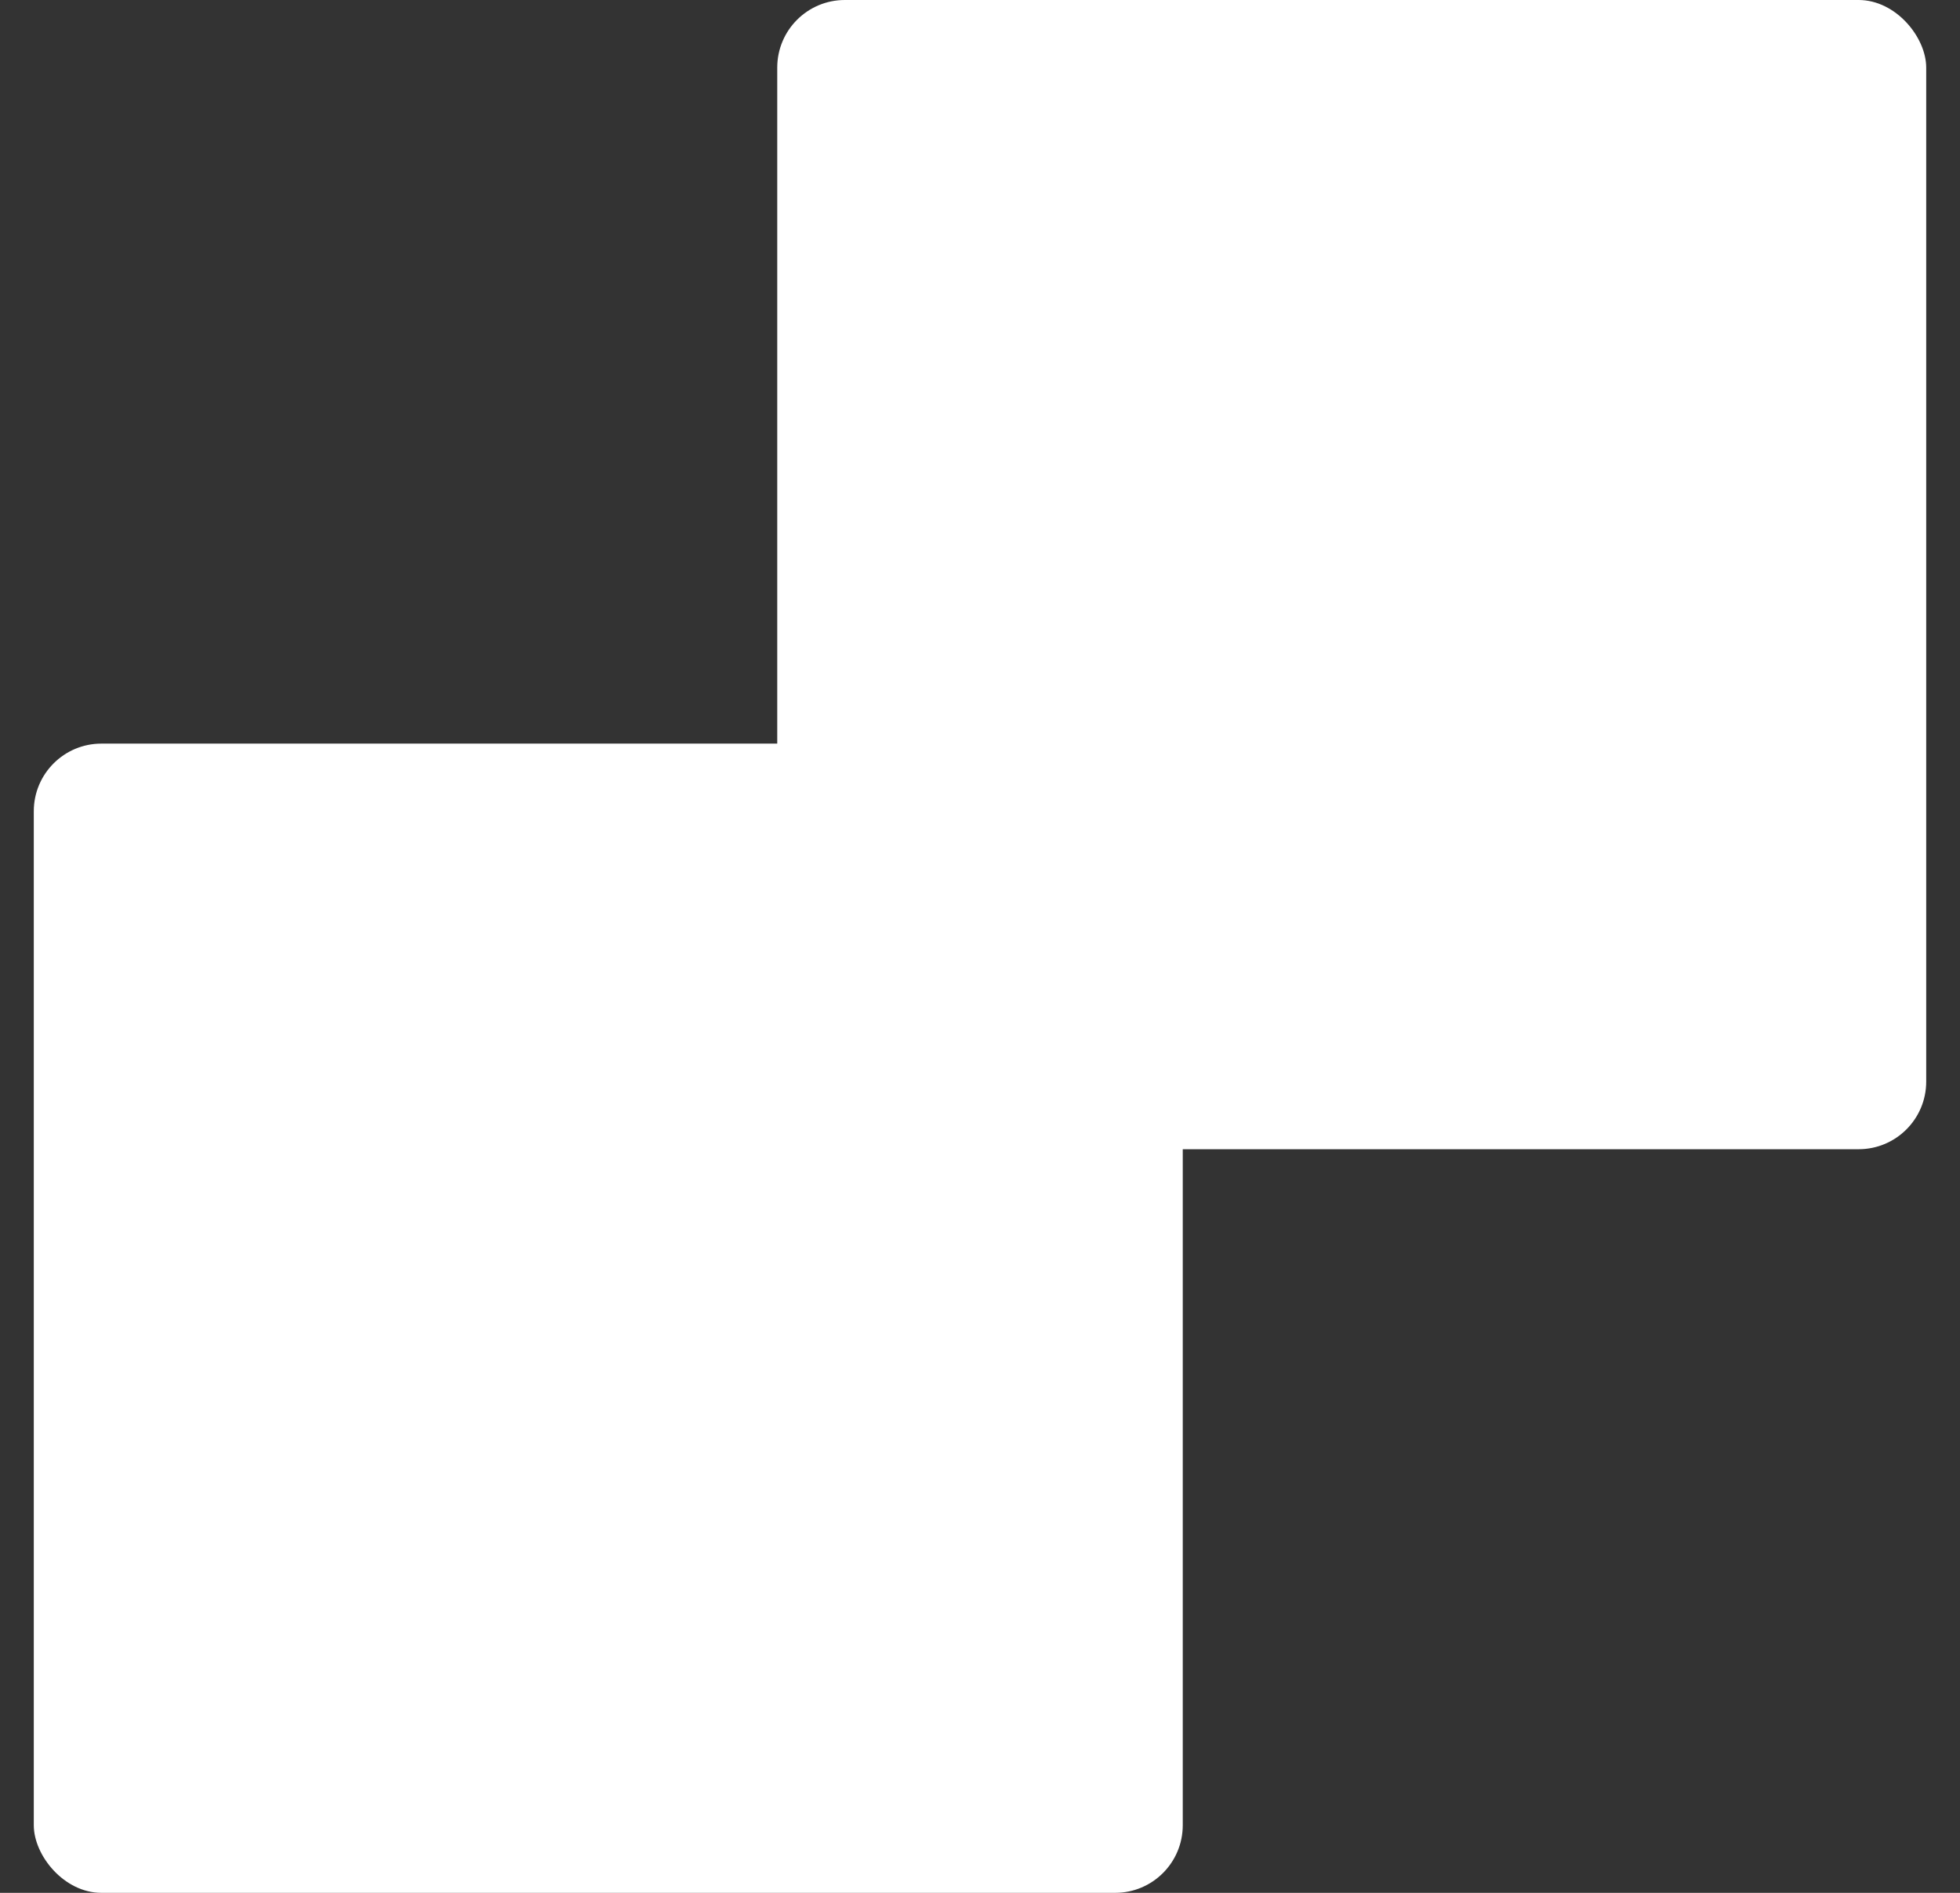 <?xml version="1.0" encoding="UTF-8"?>
<svg width="29px" height="28px" viewBox="0 0 29 28" version="1.1" xmlns="http://www.w3.org/2000/svg" xmlns:xlink="http://www.w3.org/1999/xlink" xmlns:sketch="http://www.bohemiancoding.com/sketch/ns">
    <rect x="0" y="0" width="29" height="28" fill="#333333" stroke="none"/>
    <!-- Generator: Sketch 3.4 (15575) - http://www.bohemiancoding.com/sketch -->
    <title>icon-union</title>
    <desc>Created with Sketch.</desc>
    <defs></defs>
    <g id="Page-1" stroke="none" stroke-width="1" fill="none" fill-rule="evenodd" sketch:type="MSPage">
        <g id="Desktop-HD" sketch:type="MSArtboardGroup" transform="translate(-700, -19)" fill="#FFFFFF">
            <g id="Clip-Controls" sketch:type="MSLayerGroup" transform="translate(700.5, 19)">
                <g id="icon-union" sketch:type="MSShapeGroup">
                    <rect id="Rectangle-10" x="0" y="11" width="17" height="17" rx="1"></rect>
                    <rect id="Rectangle-10" x="11" y="0" width="17" height="17" rx="1"></rect>
                </g>
            </g>
        </g>
    </g>
</svg>